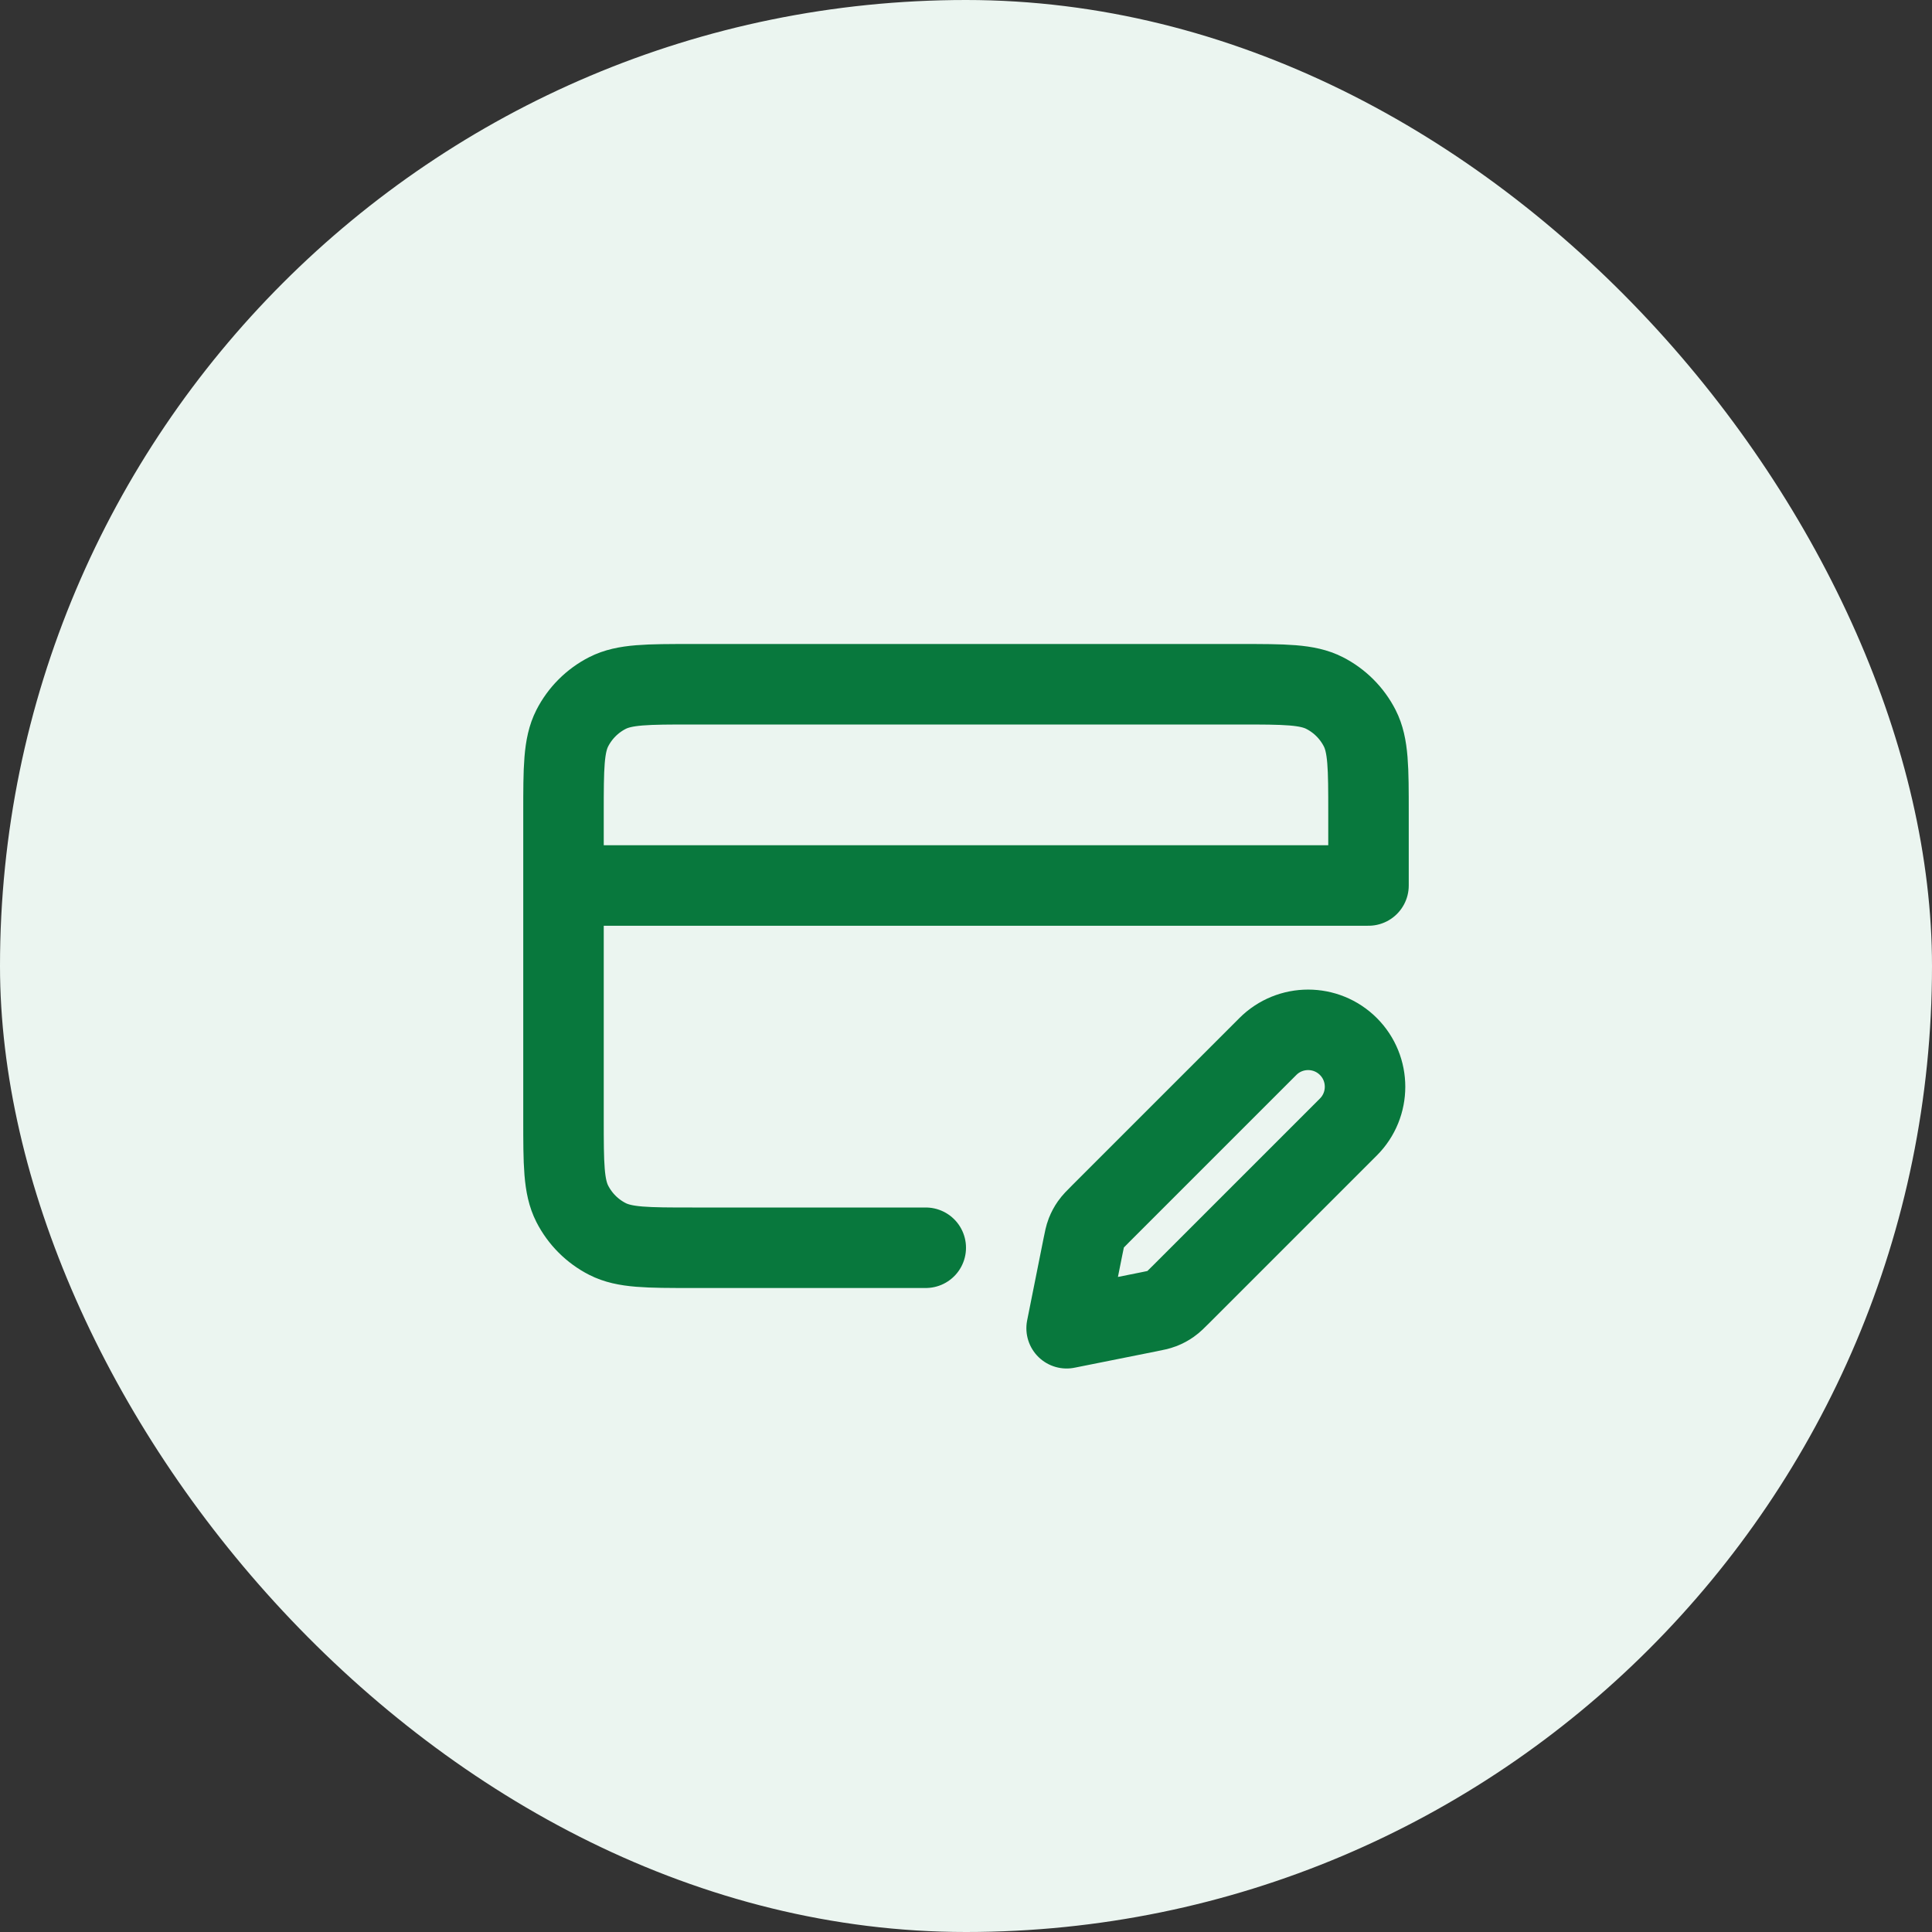 <svg width="48" height="48" viewBox="0 0 48 48" fill="none" xmlns="http://www.w3.org/2000/svg">
<rect x="0" y="0" width="48" height="48" fill="#333333" stroke="none"/>
<rect width="48" height="48" rx="24" fill="#EBF5F0"/>
<path d="M14 22H34V20.2C34 19.08 34 18.52 33.782 18.092C33.59 17.716 33.284 17.41 32.908 17.218C32.48 17 31.92 17 30.8 17H17.2C16.08 17 15.52 17 15.092 17.218C14.716 17.41 14.41 17.716 14.218 18.092C14 18.52 14 19.08 14 20.2V27.8C14 28.92 14 29.48 14.218 29.908C14.41 30.284 14.716 30.59 15.092 30.782C15.52 31 16.08 31 17.2 31H23M26.5 33L28.525 32.595C28.701 32.56 28.79 32.542 28.872 32.51C28.945 32.481 29.015 32.444 29.079 32.399C29.152 32.348 29.215 32.285 29.343 32.157L33.5 28C34.052 27.448 34.052 26.552 33.5 26C32.948 25.448 32.052 25.448 31.5 26L27.343 30.157C27.215 30.285 27.152 30.348 27.101 30.421C27.056 30.485 27.019 30.555 26.99 30.628C26.958 30.71 26.94 30.799 26.905 30.975L26.5 33Z" stroke="#08783D" stroke-width="2" stroke-linecap="round" stroke-linejoin="round"/>
</svg>
